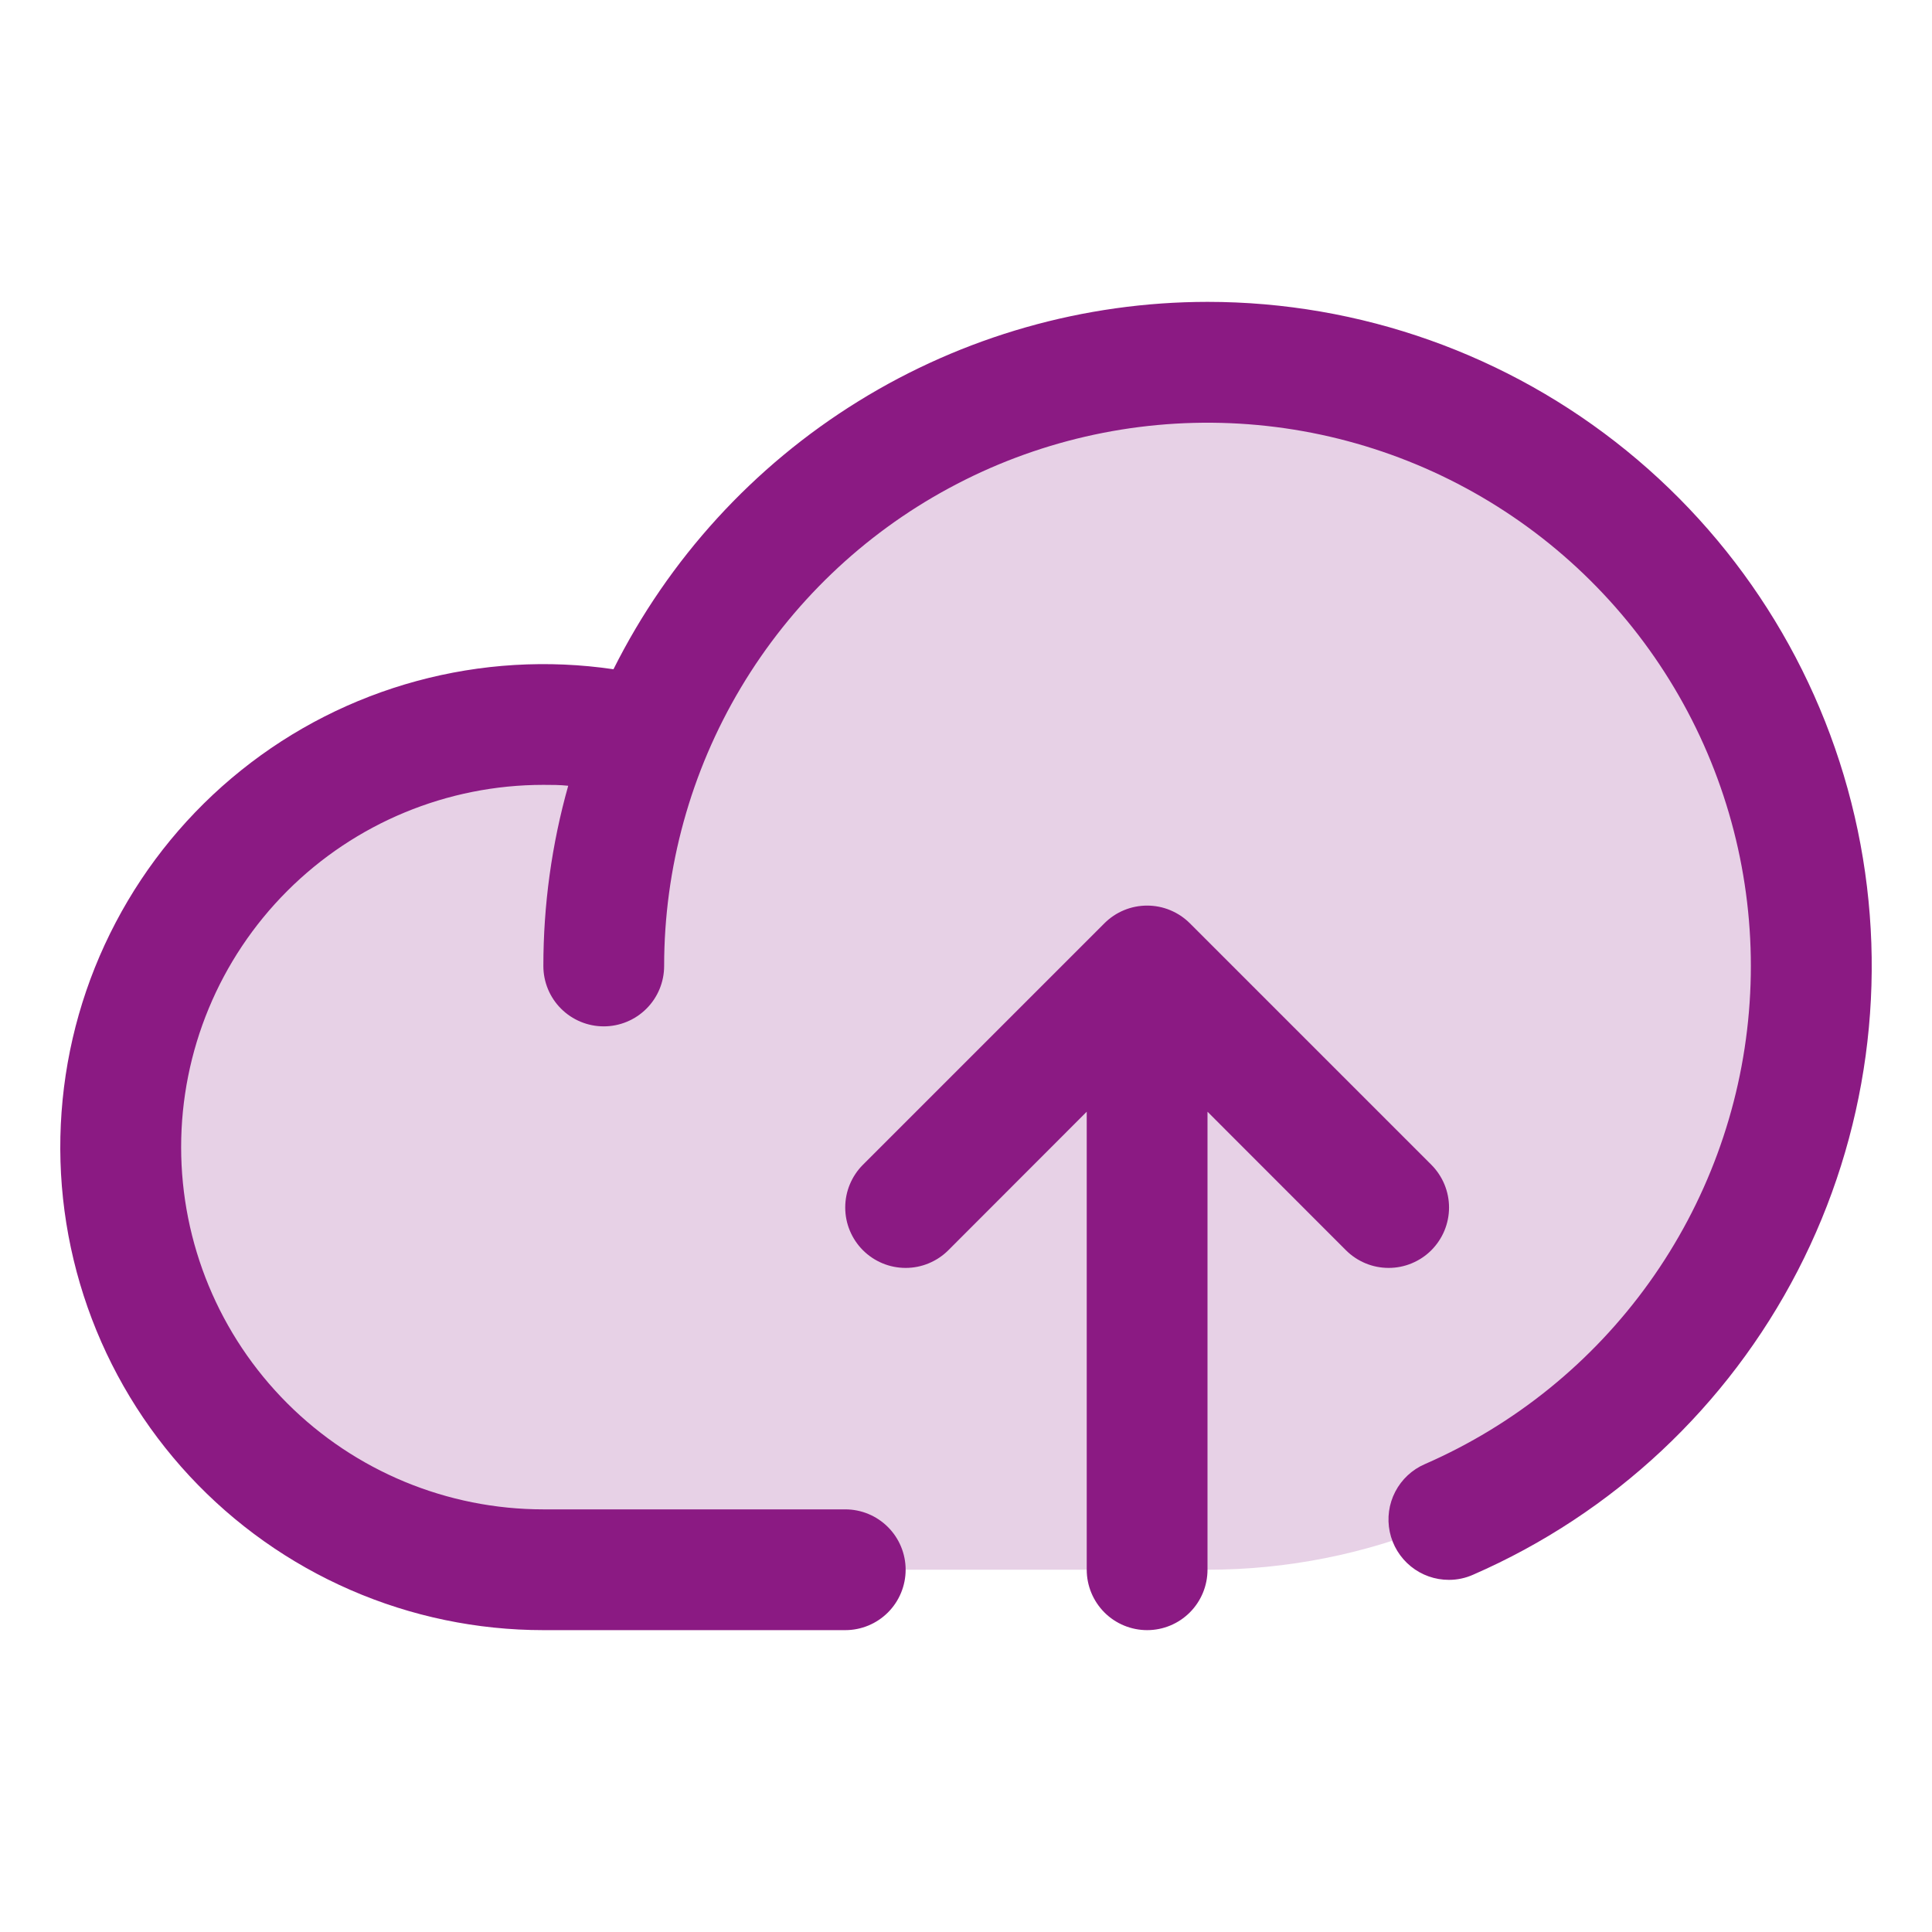 <svg width="45" height="45" viewBox="0 0 45 45" fill="none" xmlns="http://www.w3.org/2000/svg">
<path opacity="0.2" d="M42.187 22.5C42.187 26.23 40.706 29.806 38.069 32.444C35.431 35.081 31.855 36.562 28.125 36.562H12.656C11.26 36.561 9.881 36.262 8.609 35.687C7.338 35.111 6.203 34.272 5.281 33.224C4.358 32.177 3.669 30.945 3.259 29.611C2.849 28.277 2.727 26.871 2.902 25.486C3.077 24.101 3.544 22.769 4.273 21.579C5.002 20.388 5.975 19.367 7.129 18.581C8.283 17.796 9.591 17.265 10.966 17.023C12.34 16.782 13.751 16.836 15.103 17.181V17.198C16.334 14.18 18.575 11.683 21.442 10.134C24.311 8.585 27.628 8.081 30.826 8.707C34.025 9.333 36.907 11.051 38.979 13.567C41.052 16.083 42.186 19.241 42.187 22.5Z" fill="#8B1A83"/>
<path d="M31.349 29.12L28.125 25.894V36.562C28.125 36.935 27.977 37.293 27.713 37.557C27.449 37.821 27.092 37.969 26.719 37.969C26.346 37.969 25.988 37.821 25.724 37.557C25.461 37.293 25.312 36.935 25.312 36.562V25.894L22.089 29.12C21.958 29.251 21.803 29.354 21.632 29.425C21.462 29.496 21.279 29.532 21.094 29.532C20.909 29.532 20.726 29.496 20.555 29.425C20.385 29.354 20.23 29.251 20.099 29.12C19.968 28.989 19.865 28.834 19.794 28.663C19.723 28.493 19.687 28.31 19.687 28.125C19.687 27.94 19.723 27.757 19.794 27.587C19.865 27.416 19.968 27.261 20.099 27.13L25.724 21.505C25.855 21.374 26.009 21.271 26.18 21.2C26.351 21.129 26.534 21.093 26.719 21.093C26.904 21.093 27.087 21.129 27.257 21.2C27.428 21.271 27.583 21.374 27.714 21.505L33.339 27.13C33.469 27.261 33.573 27.416 33.644 27.587C33.714 27.757 33.751 27.94 33.751 28.125C33.751 28.31 33.714 28.493 33.644 28.663C33.573 28.834 33.469 28.989 33.339 29.12C33.208 29.251 33.053 29.354 32.882 29.425C32.712 29.496 32.529 29.532 32.344 29.532C32.159 29.532 31.976 29.496 31.805 29.425C31.635 29.354 31.48 29.251 31.349 29.12ZM28.125 7.031C25.252 7.033 22.436 7.835 19.993 9.346C17.549 10.857 15.575 13.019 14.289 15.588C12.759 15.363 11.199 15.457 9.707 15.862C8.214 16.267 6.821 16.975 5.615 17.943C4.408 18.911 3.414 20.117 2.695 21.486C1.975 22.855 1.546 24.358 1.434 25.9C1.321 27.442 1.528 28.992 2.041 30.451C2.554 31.91 3.362 33.247 4.415 34.38C5.468 35.512 6.744 36.416 8.162 37.033C9.58 37.651 11.11 37.969 12.656 37.969H19.688C20.061 37.969 20.418 37.821 20.682 37.557C20.946 37.293 21.094 36.935 21.094 36.562C21.094 36.19 20.946 35.832 20.682 35.568C20.418 35.304 20.061 35.156 19.688 35.156H12.656C10.418 35.156 8.272 34.267 6.69 32.685C5.108 31.103 4.219 28.956 4.219 26.719C4.219 24.481 5.108 22.335 6.69 20.753C8.272 19.17 10.418 18.281 12.656 18.281C12.85 18.281 13.043 18.281 13.235 18.302C12.85 19.668 12.656 21.081 12.656 22.5C12.656 22.873 12.804 23.231 13.068 23.494C13.332 23.758 13.69 23.906 14.062 23.906C14.435 23.906 14.793 23.758 15.057 23.494C15.321 23.231 15.469 22.873 15.469 22.5C15.469 20.218 16.086 17.979 17.255 16.019C18.424 14.06 20.1 12.452 22.108 11.368C24.115 10.283 26.378 9.761 28.658 9.857C30.938 9.953 33.149 10.664 35.058 11.914C36.967 13.163 38.502 14.906 39.502 16.957C40.502 19.008 40.928 21.291 40.736 23.565C40.545 25.839 39.742 28.018 38.413 29.873C37.084 31.728 35.279 33.189 33.188 34.102C32.891 34.23 32.647 34.458 32.498 34.745C32.349 35.032 32.304 35.362 32.37 35.679C32.436 35.996 32.61 36.28 32.861 36.484C33.112 36.688 33.426 36.799 33.75 36.798C33.944 36.798 34.135 36.757 34.312 36.678C37.57 35.257 40.239 32.758 41.871 29.6C43.502 26.442 43.996 22.819 43.27 19.34C42.544 15.86 40.642 12.737 37.884 10.496C35.125 8.254 31.679 7.031 28.125 7.031Z" fill="#8B1A83"/>
</svg>
